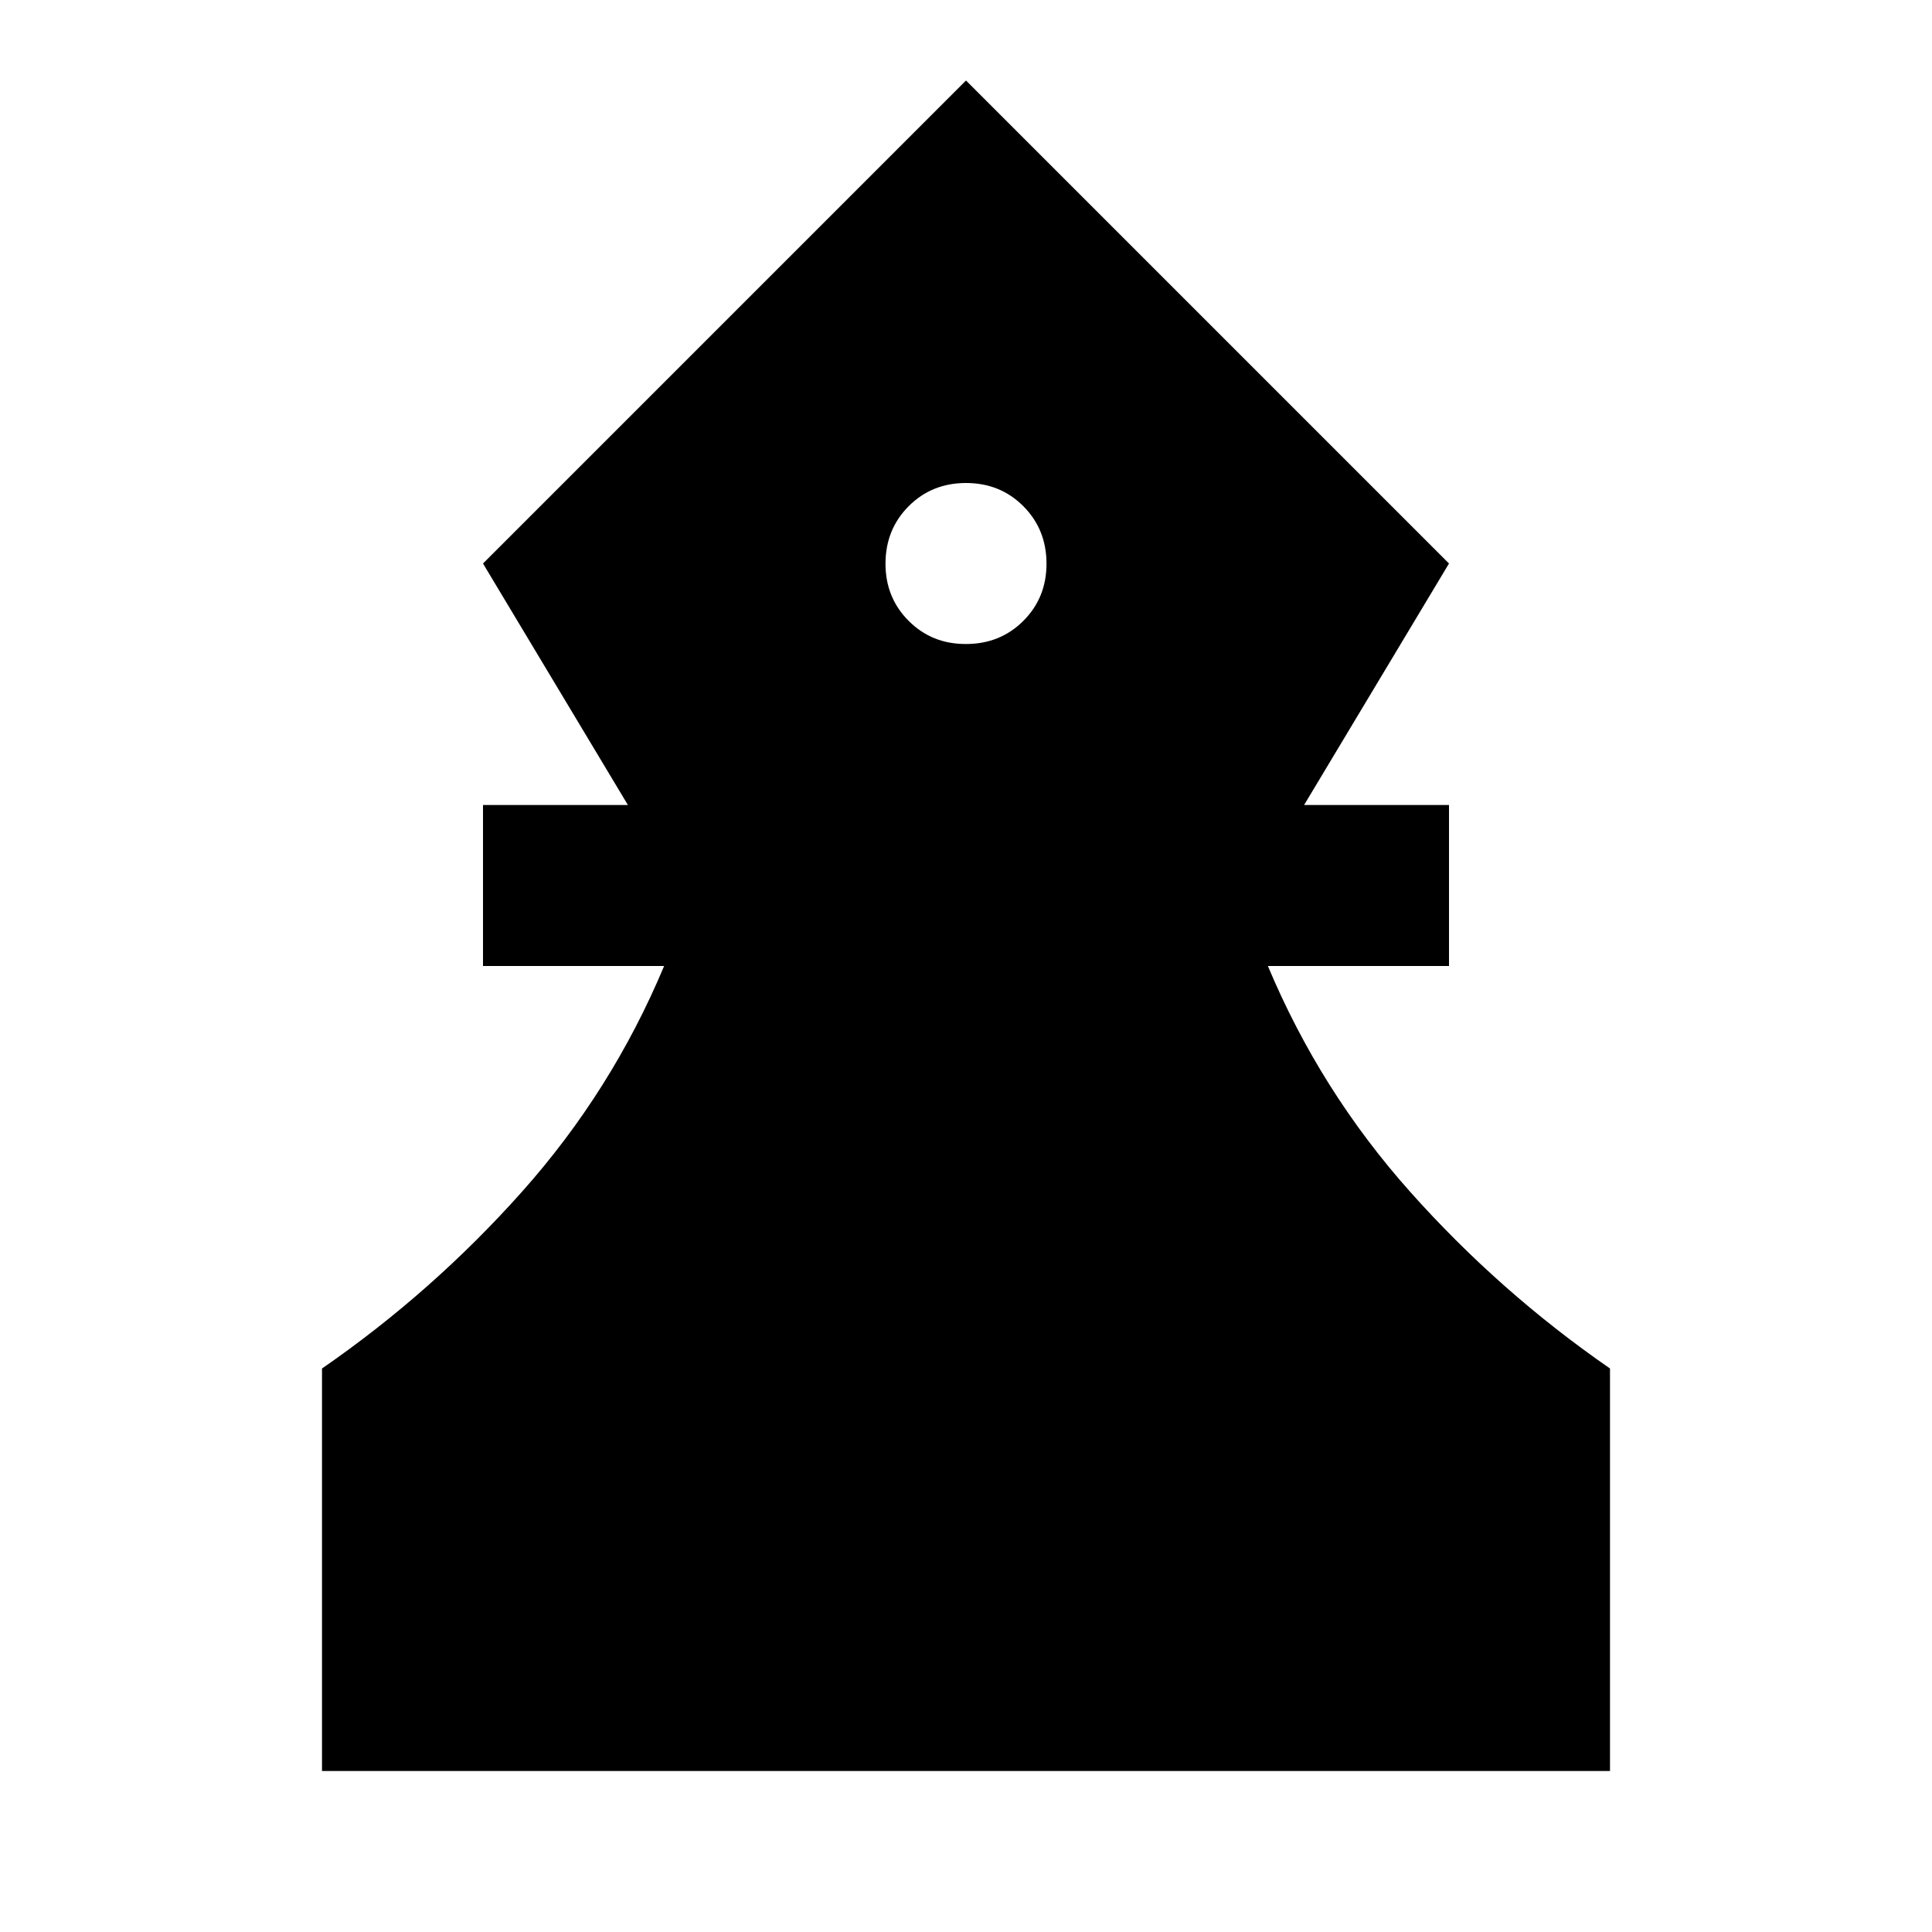 <svg xmlns="http://www.w3.org/2000/svg" viewBox="0 0 24 24" width="24" height="24"><path fill="currentColor" d="M4 22v-5q1.375-.95 2.488-2.2T8.25 12H6v-2h1.8L6 7l6-6l6 6l-1.8 3H18v2h-2.25q.65 1.55 1.763 2.8T20 17v5zm8-14q.425 0 .713-.288T13 7t-.288-.712T12 6t-.712.288T11 7t.288.713T12 8"/></svg>